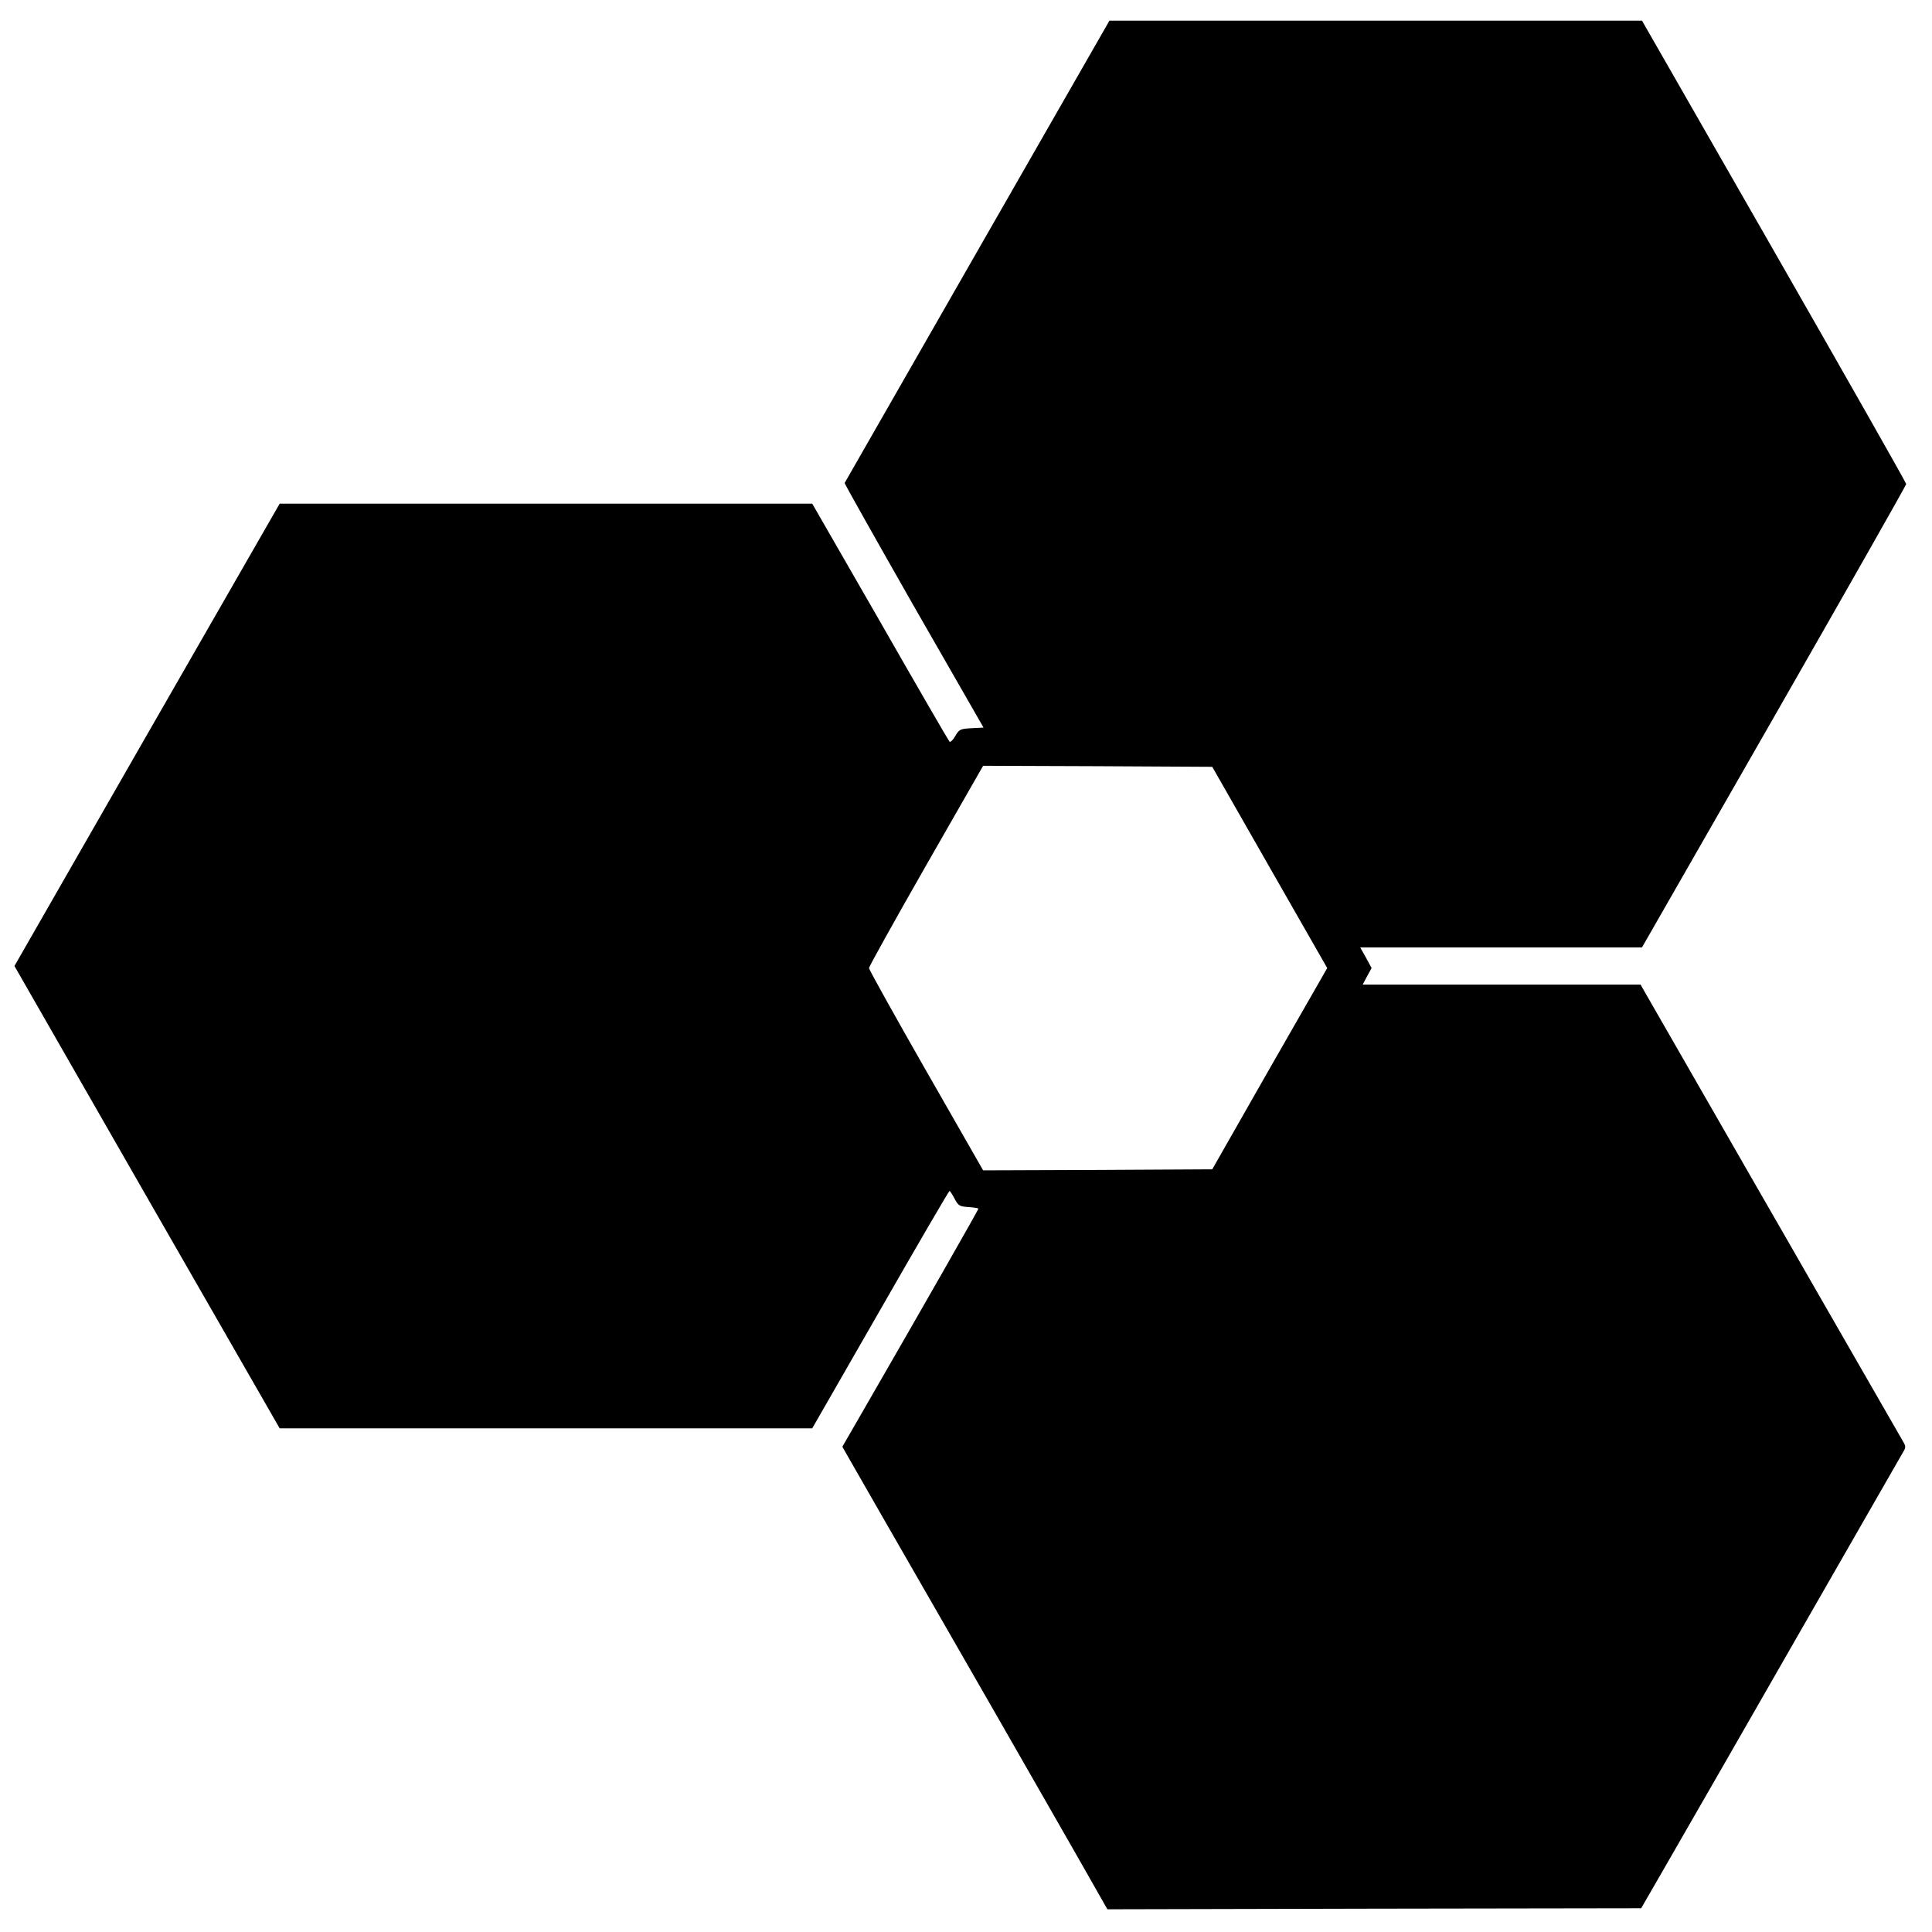 <?xml version="1.0" standalone="no"?>
<!DOCTYPE svg PUBLIC "-//W3C//DTD SVG 20010904//EN"
 "http://www.w3.org/TR/2001/REC-SVG-20010904/DTD/svg10.dtd">
<svg version="1.0" xmlns="http://www.w3.org/2000/svg"
 width="936pt" height="936pt" viewBox="0 0 936 936"
 preserveAspectRatio="xMidYMid meet">
<g transform="translate(0,936) scale(0.1,-0.1)"
fill="#000000" stroke="none">
<path d="M4735 8143 c-352 -614 -641 -1119 -643 -1123 -1 -3 150 -271 335
-596 l338 -589 -58 -3 c-55 -3 -60 -5 -79 -38 -11 -19 -24 -32 -28 -27 -4 4
-156 266 -336 581 l-329 572 -1290 0 -1290 0 -643 -1120 -642 -1120 642 -1120
643 -1120 1290 0 1290 0 330 575 c181 316 332 575 335 575 3 0 14 -17 25 -38
18 -34 24 -37 68 -40 26 -2 47 -5 47 -8 0 -5 -261 -463 -531 -931 l-128 -222
33 -58 c18 -32 103 -179 188 -328 85 -148 189 -328 230 -400 113 -196 490
-853 672 -1172 l161 -283 1293 3 1293 2 101 175 c146 253 464 807 666 1160
425 741 480 837 498 868 19 31 19 33 0 65 -31 54 -322 560 -441 767 -61 107
-174 303 -250 435 -195 340 -524 912 -553 963 l-24 42 -673 0 -673 0 21 40 22
40 -27 50 -28 50 683 0 682 0 640 1117 c352 615 640 1122 640 1128 0 6 -288
513 -640 1128 l-640 1117 -1290 0 -1290 0 -640 -1117z m1416 -2985 l279 -488
-279 -487 -278 -488 -555 -3 -555 -2 -277 484 c-152 266 -276 489 -276 496 0
7 124 230 276 496 l277 484 555 -2 555 -3 278 -487z"/>
</g>
</svg>

